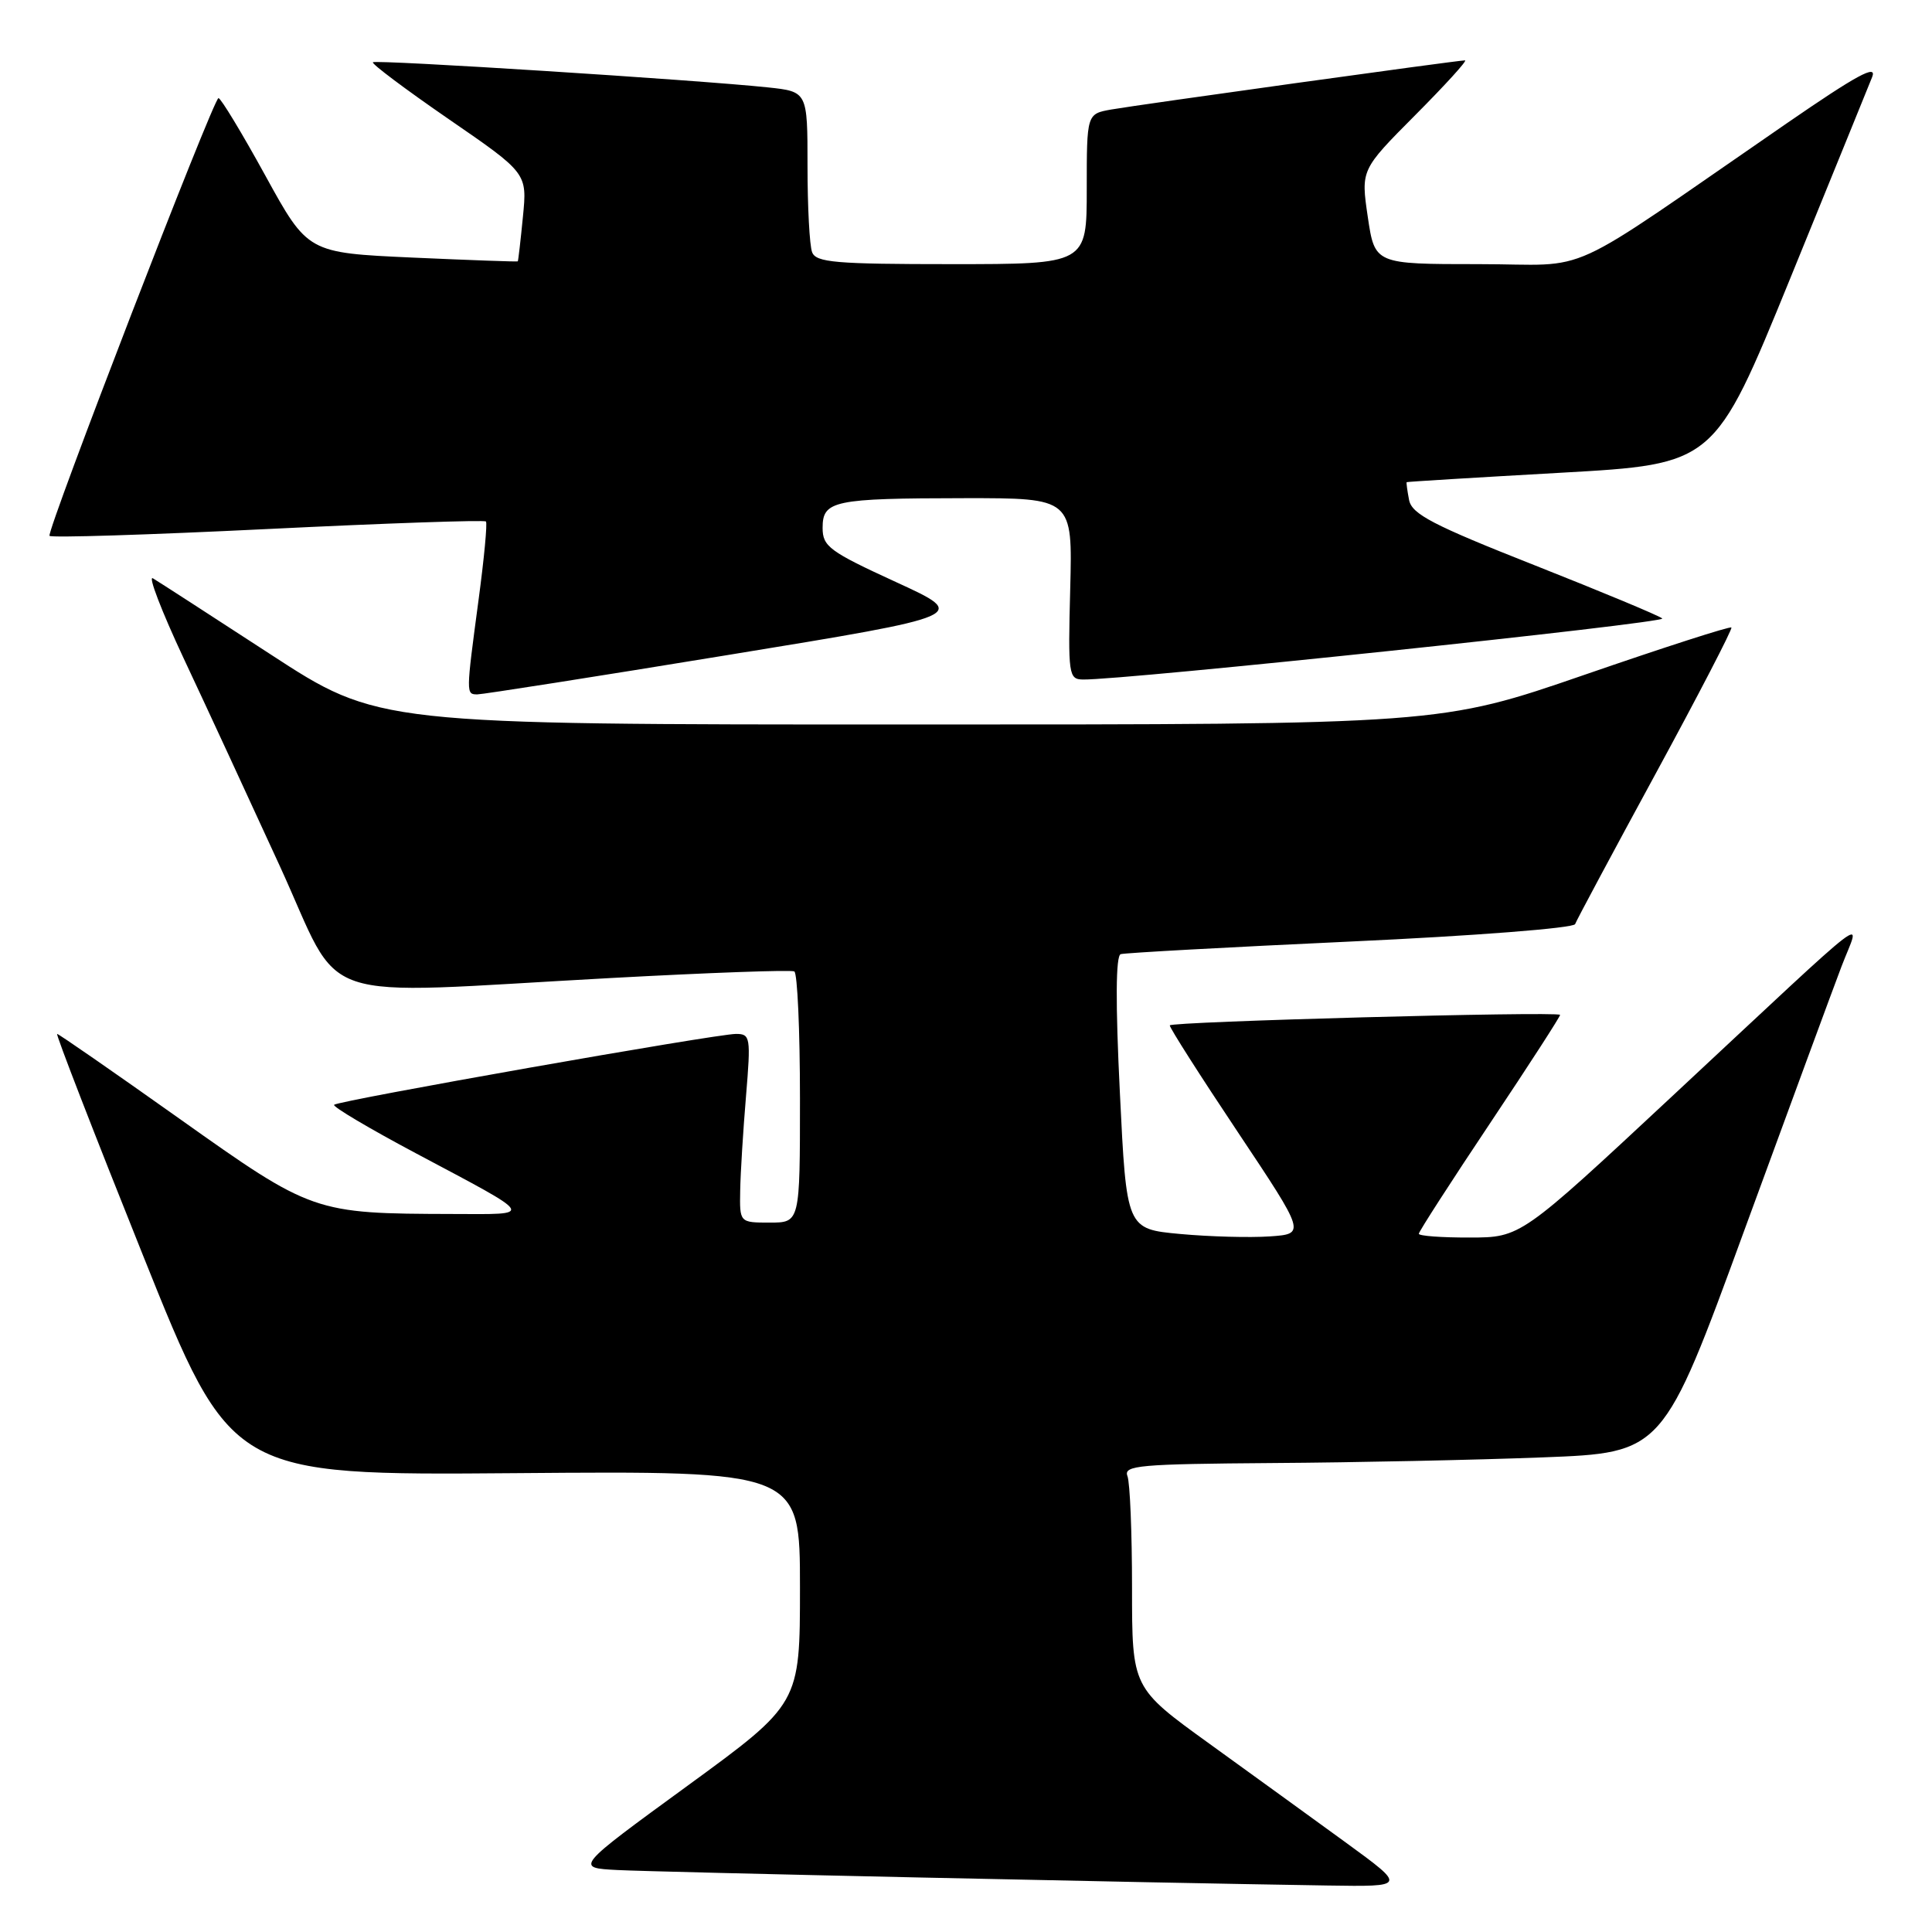 <?xml version="1.0" encoding="UTF-8" standalone="no"?>
<!DOCTYPE svg PUBLIC "-//W3C//DTD SVG 1.1//EN" "http://www.w3.org/Graphics/SVG/1.1/DTD/svg11.dtd" >
<svg xmlns="http://www.w3.org/2000/svg" xmlns:xlink="http://www.w3.org/1999/xlink" version="1.1" viewBox="0 0 256 256">
 <g >
 <path fill="currentColor"
d=" M 178.43 244.22 C 174.07 241.05 165.89 235.12 160.25 231.05 C 150.00 223.65 150.00 223.65 150.00 210.41 C 150.00 203.12 149.73 196.45 149.39 195.58 C 148.85 194.17 150.98 193.99 168.64 193.86 C 179.56 193.79 195.67 193.45 204.43 193.11 C 220.35 192.50 220.35 192.50 231.14 163.00 C 237.08 146.78 242.87 131.05 244.01 128.06 C 246.48 121.57 249.32 119.39 221.60 145.23 C 201.50 163.97 201.50 163.97 194.75 163.98 C 191.04 163.99 188.00 163.77 188.00 163.48 C 188.00 163.20 192.26 156.59 197.47 148.79 C 202.68 140.99 206.84 134.54 206.72 134.47 C 205.93 133.99 155.00 135.37 155.00 135.87 C 155.00 136.22 159.05 142.57 164.01 150.00 C 173.01 163.50 173.01 163.50 168.25 163.83 C 165.64 164.01 160.30 163.87 156.39 163.51 C 149.27 162.85 149.27 162.85 148.39 144.80 C 147.80 132.86 147.84 126.64 148.50 126.43 C 149.05 126.26 162.74 125.51 178.93 124.76 C 195.33 124.01 208.52 122.98 208.71 122.45 C 208.90 121.93 213.71 112.95 219.39 102.50 C 225.07 92.05 229.58 83.34 229.42 83.15 C 229.26 82.95 220.52 85.77 210.00 89.40 C 190.86 96.00 190.86 96.00 120.49 96.00 C 50.11 96.00 50.11 96.00 35.81 86.68 C 27.94 81.56 20.94 77.03 20.26 76.63 C 19.58 76.23 21.41 80.98 24.32 87.20 C 27.24 93.41 32.97 105.80 37.06 114.72 C 45.67 133.50 40.59 131.78 81.00 129.59 C 93.93 128.89 104.84 128.49 105.25 128.72 C 105.66 128.94 106.00 136.52 106.00 145.56 C 106.00 162.00 106.00 162.00 102.00 162.00 C 98.00 162.00 98.00 162.00 98.08 157.75 C 98.12 155.41 98.47 149.79 98.85 145.25 C 99.50 137.42 99.43 137.00 97.52 137.00 C 94.88 137.00 44.84 145.83 44.27 146.39 C 44.04 146.63 48.94 149.54 55.17 152.85 C 71.15 161.35 70.87 160.89 60.00 160.86 C 41.58 160.81 41.40 160.74 23.73 148.20 C 15.05 142.04 7.78 137.00 7.57 137.00 C 7.36 137.00 12.46 150.16 18.91 166.25 C 30.63 195.50 30.63 195.50 68.31 195.20 C 106.00 194.90 106.00 194.90 106.00 210.33 C 106.00 225.75 106.00 225.75 91.09 236.63 C 76.18 247.50 76.18 247.50 81.84 247.79 C 87.07 248.06 151.90 249.47 175.93 249.84 C 186.35 250.00 186.35 250.00 178.43 244.22 Z  M 96.46 86.79 C 128.41 81.57 128.41 81.57 118.71 77.12 C 109.91 73.08 109.00 72.41 109.00 69.95 C 109.00 66.33 110.43 66.03 127.81 66.01 C 142.12 66.00 142.12 66.00 141.81 78.00 C 141.51 89.43 141.60 90.01 143.50 90.04 C 148.86 90.13 220.92 82.54 220.26 81.95 C 219.84 81.58 212.22 78.41 203.32 74.89 C 189.84 69.57 187.07 68.12 186.71 66.25 C 186.47 65.01 186.33 63.95 186.39 63.89 C 186.45 63.83 195.65 63.27 206.84 62.64 C 227.17 61.50 227.17 61.50 237.17 37.00 C 242.66 23.52 247.57 11.47 248.07 10.21 C 248.76 8.46 246.06 9.93 236.74 16.35 C 206.18 37.39 211.42 35.00 195.91 35.00 C 182.17 35.00 182.17 35.00 181.24 28.75 C 180.32 22.50 180.32 22.50 187.53 15.25 C 191.50 11.26 194.47 8.00 194.12 8.00 C 193.13 8.00 150.84 13.88 147.25 14.51 C 144.00 15.09 144.00 15.09 144.00 25.05 C 144.00 35.00 144.00 35.00 126.11 35.00 C 110.71 35.00 108.13 34.78 107.61 33.42 C 107.27 32.55 107.00 27.41 107.00 21.99 C 107.00 12.14 107.00 12.14 101.75 11.58 C 92.40 10.59 49.79 7.88 49.41 8.25 C 49.21 8.45 53.73 11.84 59.45 15.78 C 69.86 22.94 69.86 22.94 69.29 28.72 C 68.98 31.90 68.67 34.56 68.61 34.63 C 68.55 34.70 62.26 34.47 54.64 34.13 C 40.78 33.50 40.78 33.50 35.15 23.25 C 32.05 17.61 29.26 13.00 28.95 13.00 C 28.29 13.00 6.20 70.25 6.56 71.00 C 6.70 71.28 19.68 70.87 35.42 70.10 C 51.16 69.33 64.20 68.88 64.39 69.10 C 64.59 69.32 64.15 74.00 63.41 79.50 C 61.74 91.99 61.74 92.00 63.25 92.01 C 63.94 92.01 78.88 89.67 96.46 86.79 Z "/>
</g>
</svg>